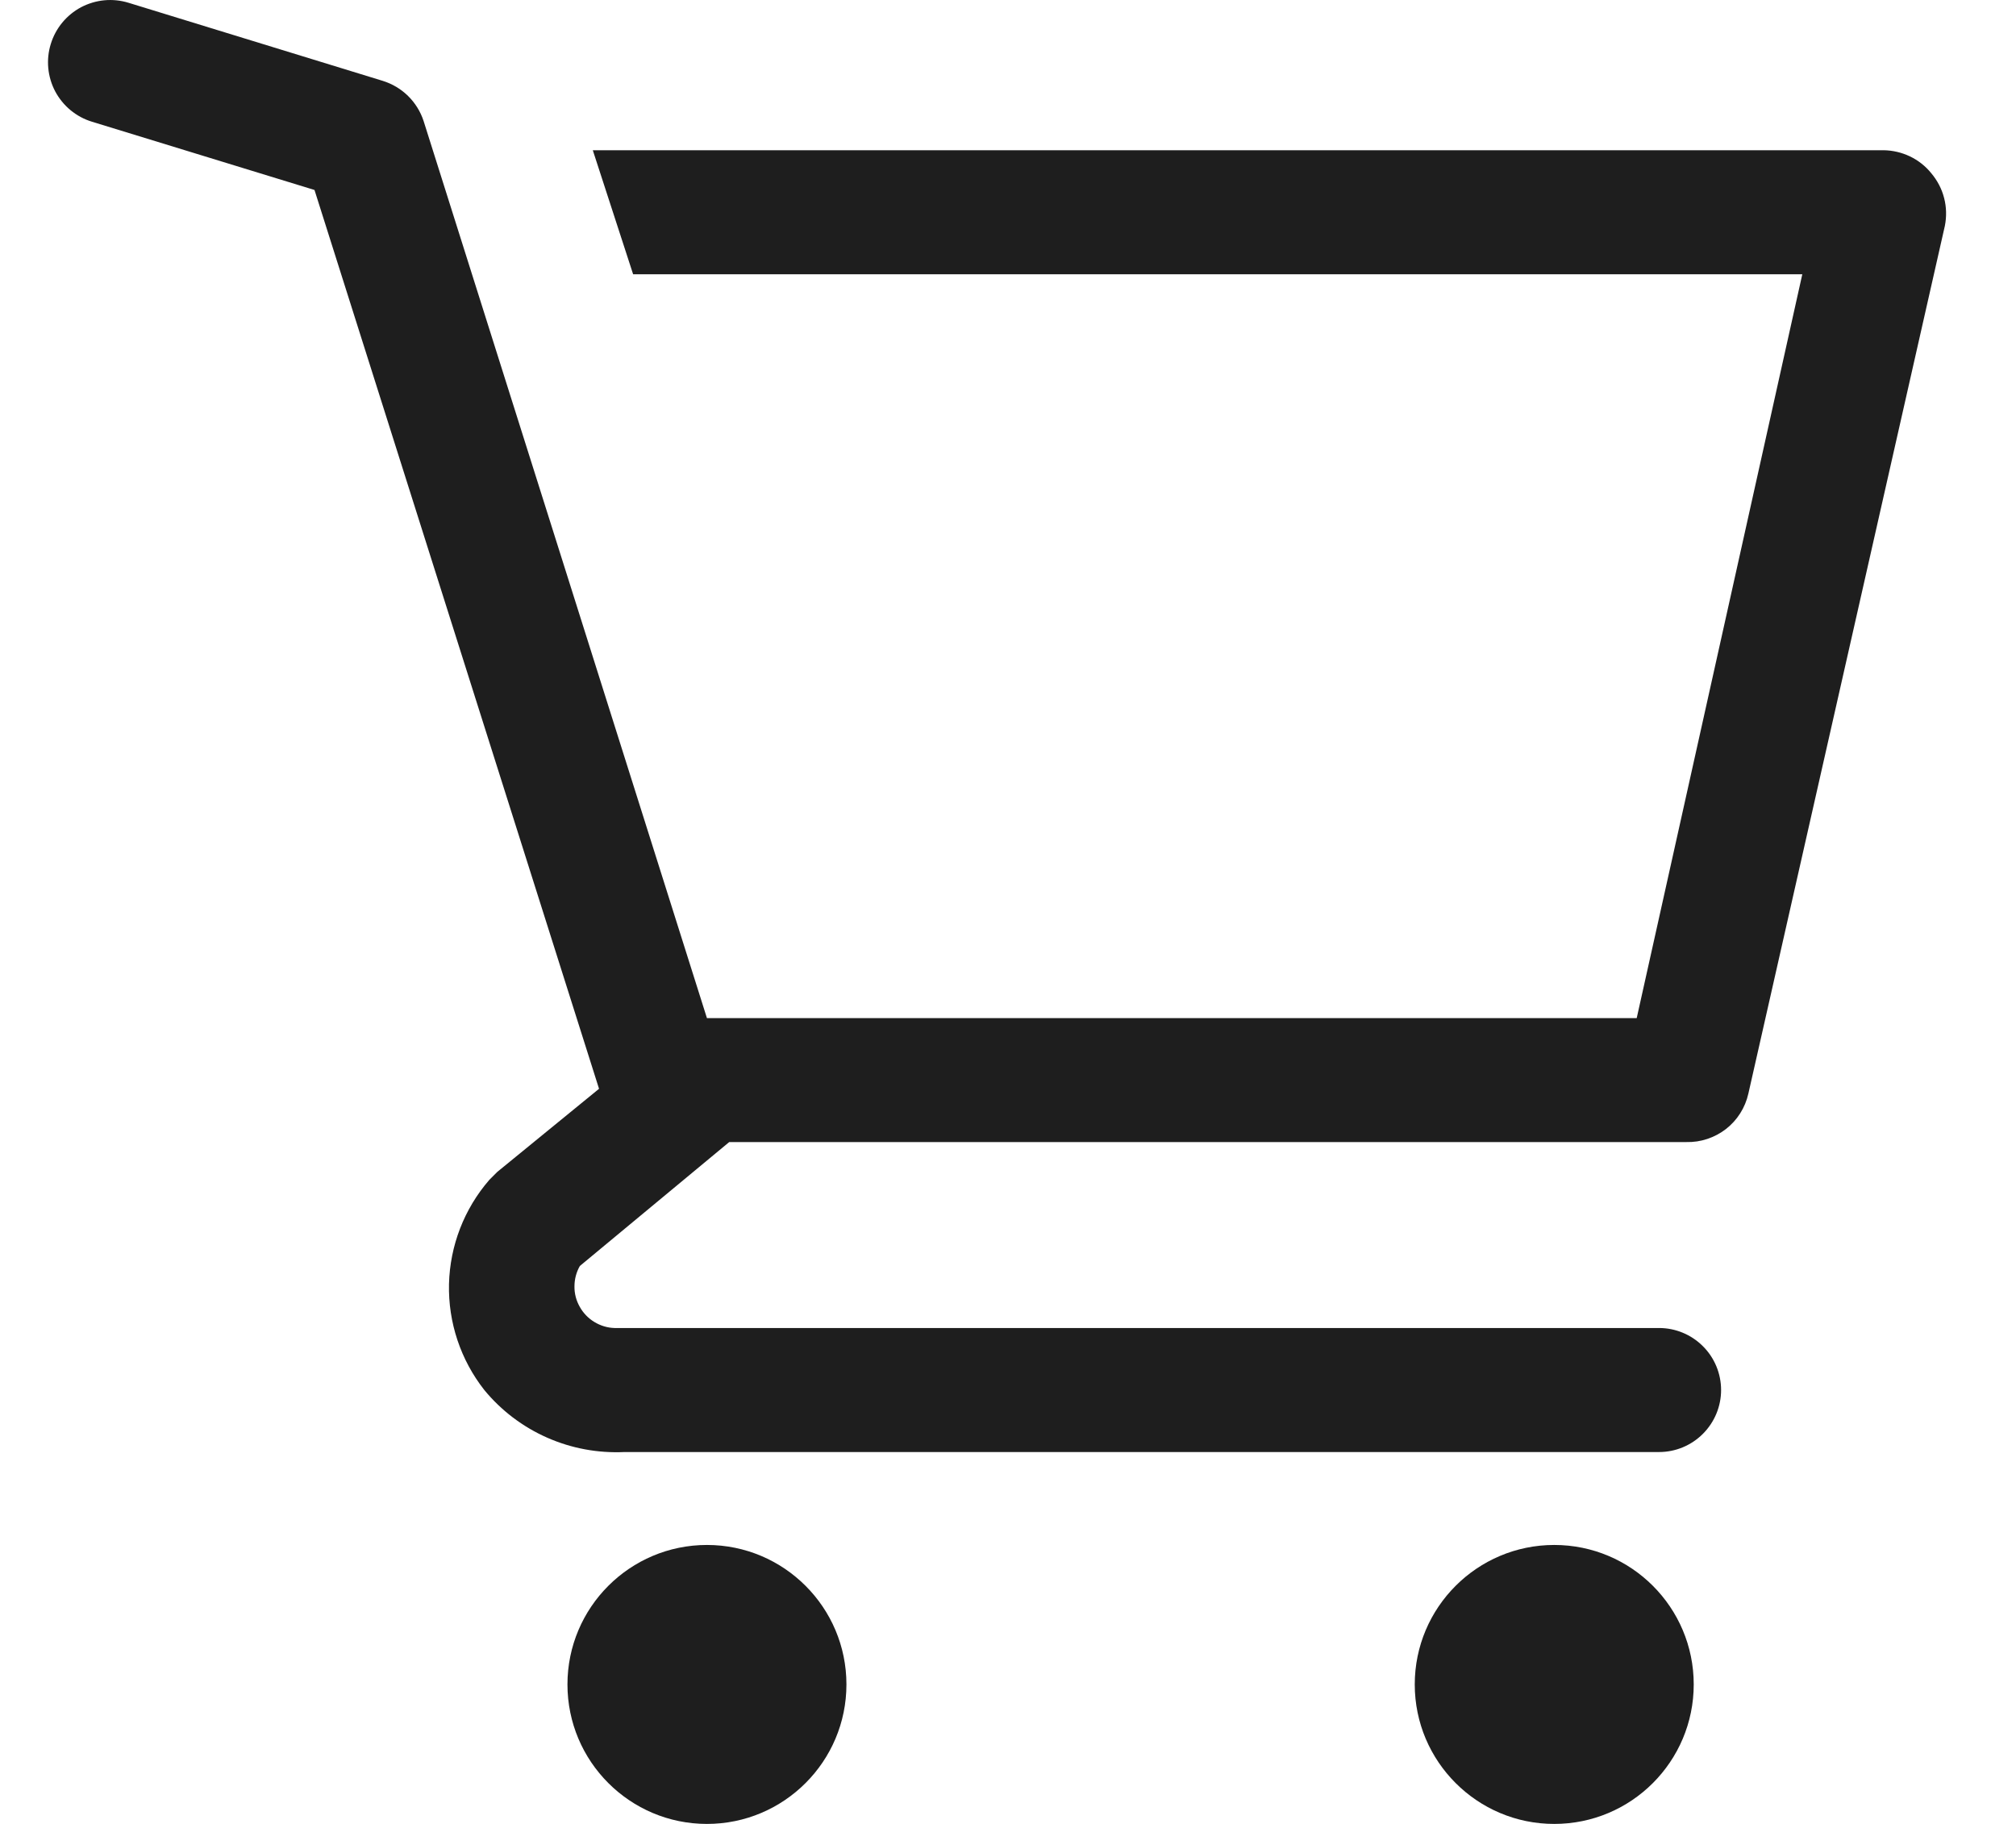 <svg width="21" height="19" viewBox="0 0 21 19" fill="none" xmlns="http://www.w3.org/2000/svg">
<path d="M7.364 19C8.166 19 8.817 18.349 8.817 17.547C8.817 16.745 8.166 16.094 7.364 16.094C6.562 16.094 5.911 16.745 5.911 17.547C5.911 18.349 6.562 19 7.364 19Z" fill="#1E1E1E"/>
<path d="M16.19 19C16.993 19 17.643 18.349 17.643 17.547C17.643 16.745 16.993 16.094 16.19 16.094C15.388 16.094 14.737 16.745 14.737 17.547C14.737 18.349 15.388 19 16.19 19Z" fill="#1E1E1E"/>
<path d="M20.117 1.804C20.057 1.73 19.981 1.67 19.895 1.629C19.809 1.588 19.715 1.566 19.619 1.565H6.175L6.595 2.857H18.774L17.049 10.606H7.364L4.413 1.262C4.381 1.163 4.325 1.073 4.251 1C4.177 0.927 4.086 0.873 3.986 0.842L1.339 0.029C1.258 0.004 1.172 -0.005 1.087 0.003C1.002 0.011 0.92 0.036 0.845 0.075C0.693 0.156 0.579 0.294 0.529 0.458C0.478 0.622 0.495 0.8 0.575 0.952C0.656 1.104 0.794 1.218 0.958 1.268L3.276 1.979L6.24 11.342L5.181 12.207L5.097 12.291C4.835 12.593 4.687 12.977 4.677 13.376C4.668 13.776 4.798 14.166 5.045 14.48C5.221 14.694 5.445 14.864 5.699 14.976C5.952 15.088 6.228 15.139 6.505 15.126H17.282C17.453 15.126 17.617 15.058 17.738 14.937C17.86 14.815 17.928 14.651 17.928 14.48C17.928 14.309 17.86 14.144 17.738 14.023C17.617 13.902 17.453 13.834 17.282 13.834H6.401C6.327 13.832 6.255 13.81 6.191 13.771C6.128 13.733 6.075 13.678 6.039 13.613C6.002 13.548 5.983 13.475 5.984 13.401C5.984 13.326 6.003 13.253 6.04 13.188L7.596 11.897H17.566C17.715 11.901 17.861 11.852 17.979 11.761C18.097 11.669 18.179 11.539 18.212 11.393L20.259 2.353C20.278 2.257 20.276 2.157 20.251 2.062C20.227 1.967 20.18 1.879 20.117 1.804Z" fill="#1E1E1E"/>
</svg>
